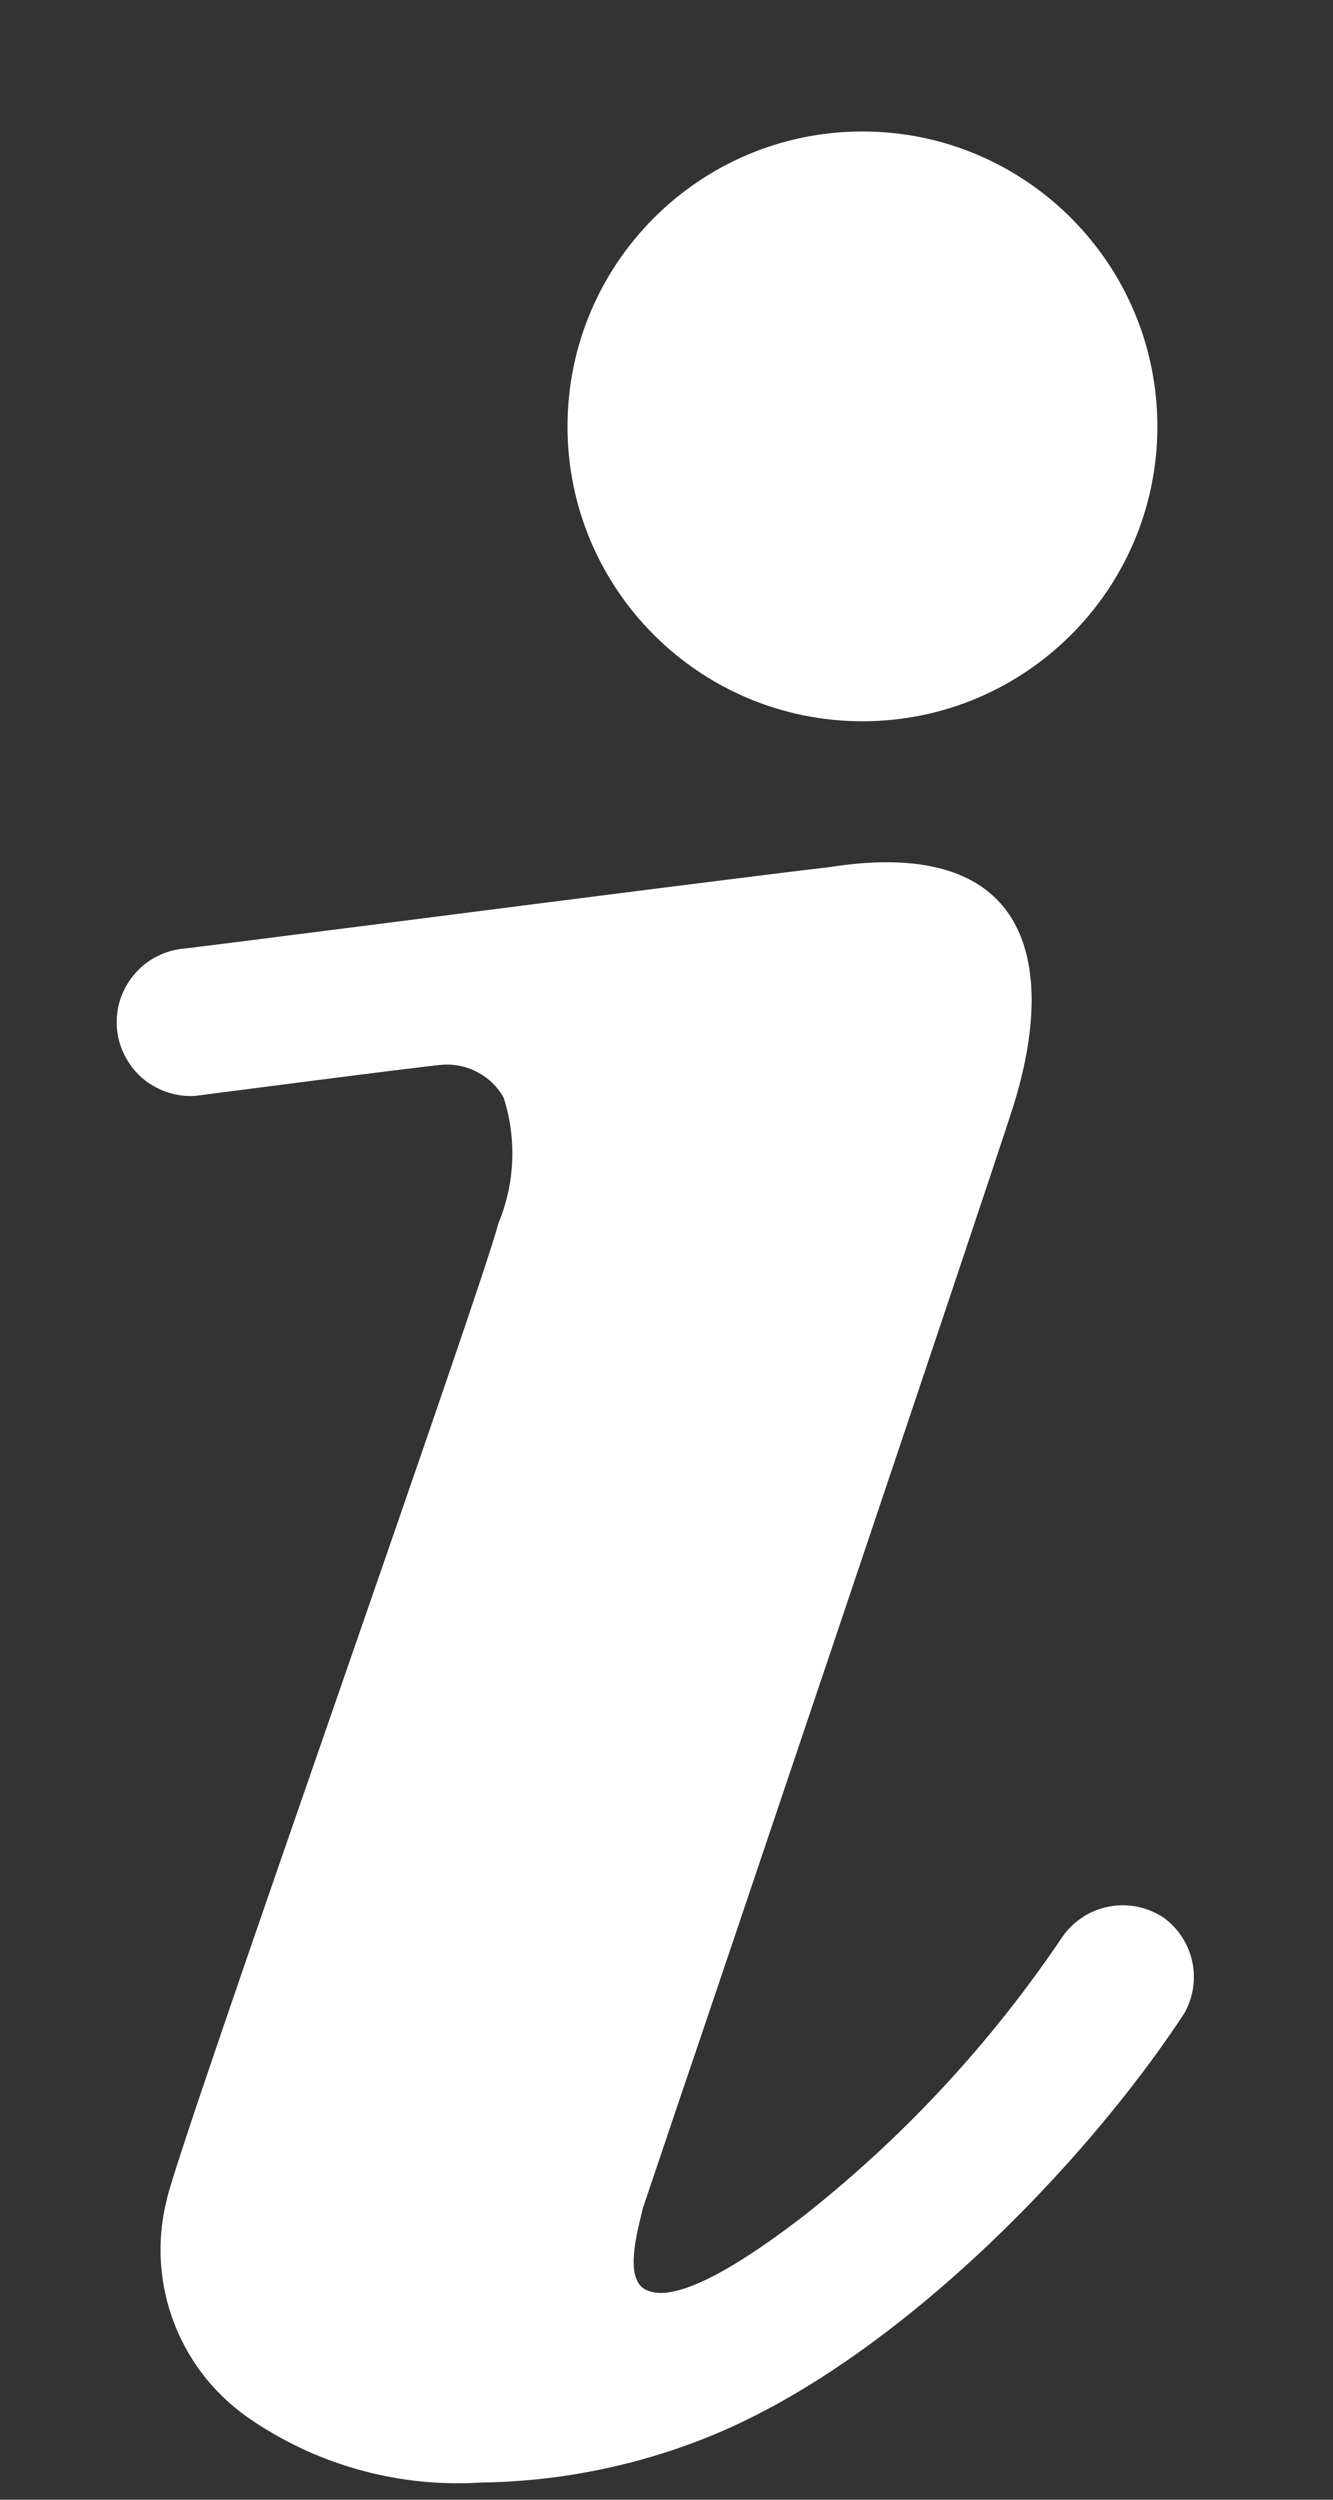 <svg width="8" height="15" viewBox="0 0 8 15" fill="none" xmlns="http://www.w3.org/2000/svg">
<rect x="0" y="0" width="8" height="15" fill="#333333" stroke="none"/>
<path fill-rule="evenodd" clip-rule="evenodd" d="M6.946 2.559C6.946 3.536 6.153 4.328 5.176 4.328C4.199 4.328 3.406 3.536 3.406 2.559C3.406 1.582 4.199 0.789 5.176 0.789C6.153 0.789 6.946 1.582 6.946 2.559ZM6.824 11.441C6.882 11.453 6.936 11.476 6.985 11.508C7.072 11.572 7.132 11.665 7.155 11.77C7.178 11.875 7.161 11.985 7.109 12.079C6.503 13.004 5.353 14.18 4.251 14.623C3.817 14.798 3.353 14.891 2.884 14.897C2.402 14.927 1.924 14.798 1.522 14.53C1.308 14.39 1.142 14.188 1.049 13.95C0.955 13.712 0.938 13.451 1 13.203C1.03 13.048 1.537 11.586 2.033 10.157C2.489 8.841 2.936 7.553 2.991 7.341C3.091 7.101 3.102 6.832 3.022 6.585C2.984 6.519 2.929 6.466 2.862 6.432C2.796 6.397 2.72 6.383 2.646 6.39C2.5 6.403 1.172 6.576 1.172 6.576C1.114 6.58 1.056 6.572 1.001 6.553C0.946 6.534 0.895 6.505 0.851 6.467C0.807 6.428 0.772 6.381 0.746 6.329C0.72 6.277 0.705 6.22 0.701 6.162C0.698 6.104 0.705 6.046 0.724 5.991C0.743 5.936 0.772 5.885 0.811 5.841C0.849 5.797 0.896 5.761 0.948 5.736C1 5.71 1.057 5.695 1.115 5.691C1.139 5.689 1.695 5.618 2.379 5.531C3.424 5.397 4.767 5.226 4.973 5.204C6.224 5.005 6.344 5.833 6.07 6.673C5.884 7.248 4.19 12.274 4.092 12.557L3.858 13.251C3.855 13.263 3.852 13.275 3.849 13.289C3.813 13.436 3.748 13.702 3.893 13.747C4.117 13.833 4.638 13.437 4.801 13.314C4.805 13.311 4.809 13.307 4.813 13.305C5.414 12.833 5.938 12.27 6.366 11.637C6.398 11.587 6.439 11.544 6.488 11.511C6.536 11.477 6.591 11.454 6.649 11.442C6.706 11.43 6.766 11.43 6.824 11.441Z" fill="white"/>
</svg>
